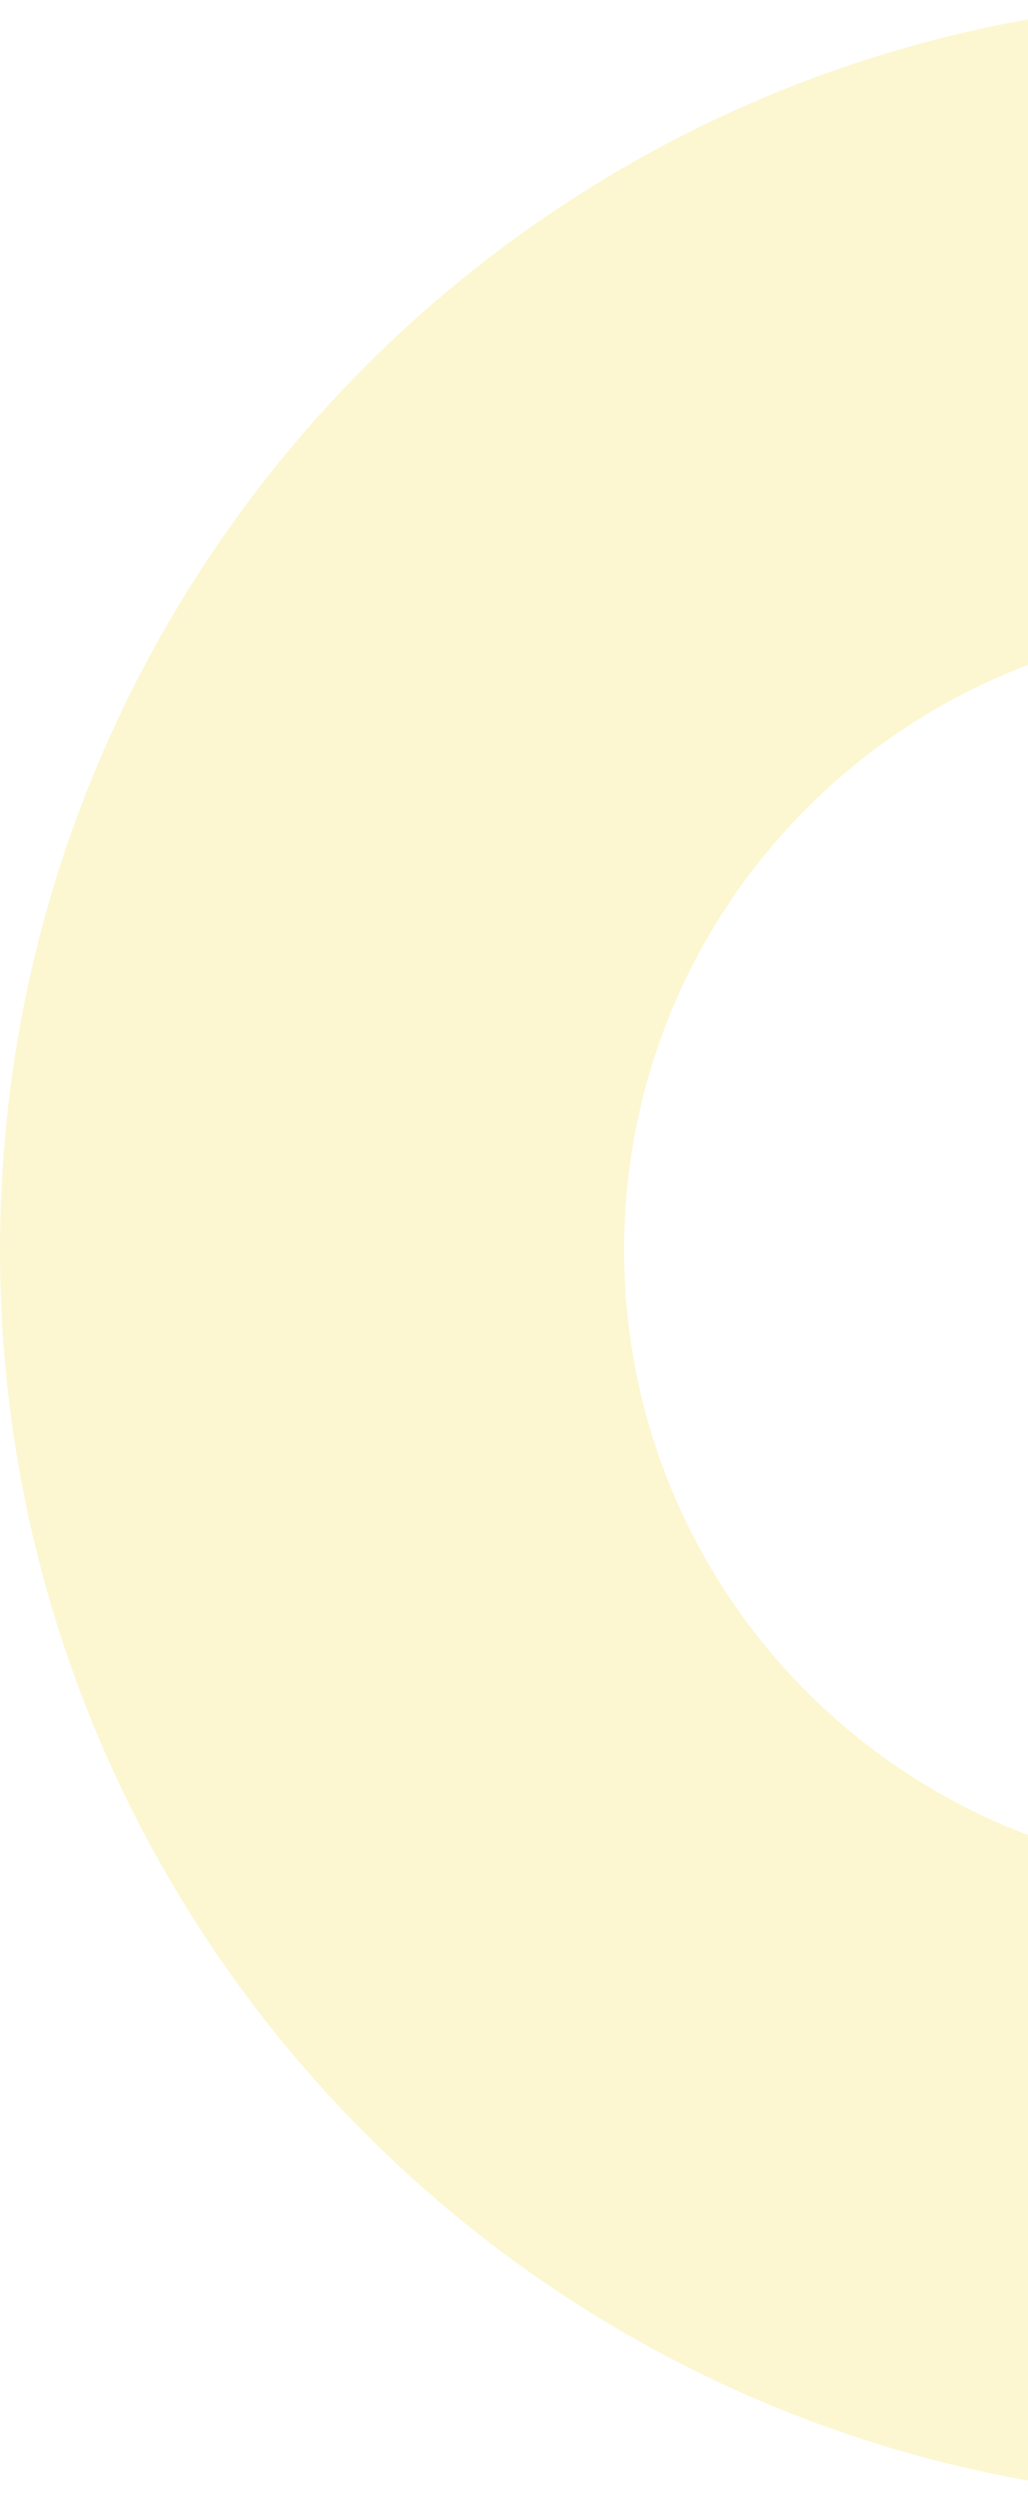 <svg width="135" height="328" viewBox="0 0 135 328" fill="none" xmlns="http://www.w3.org/2000/svg">
<g clip-path="url(#clip0_115_254)">
<path fill-rule="evenodd" clip-rule="evenodd" d="M163.929 1.52588e-05C73.394 1.52588e-05 0 73.425 0 164C0 254.574 73.394 328 163.929 328L163.929 246C118.661 246 81.964 209.287 81.964 164C81.964 118.713 118.661 82 163.929 82L163.929 1.52588e-05Z" fill="#F4D81A" fill-opacity="0.2"/>
</g>
<defs>
<clipPath id="clip0_115_254">
<rect width="135" height="328" fill="white" transform="matrix(-1 0 0 -1 135 328)"/>
</clipPath>
</defs>
</svg>
